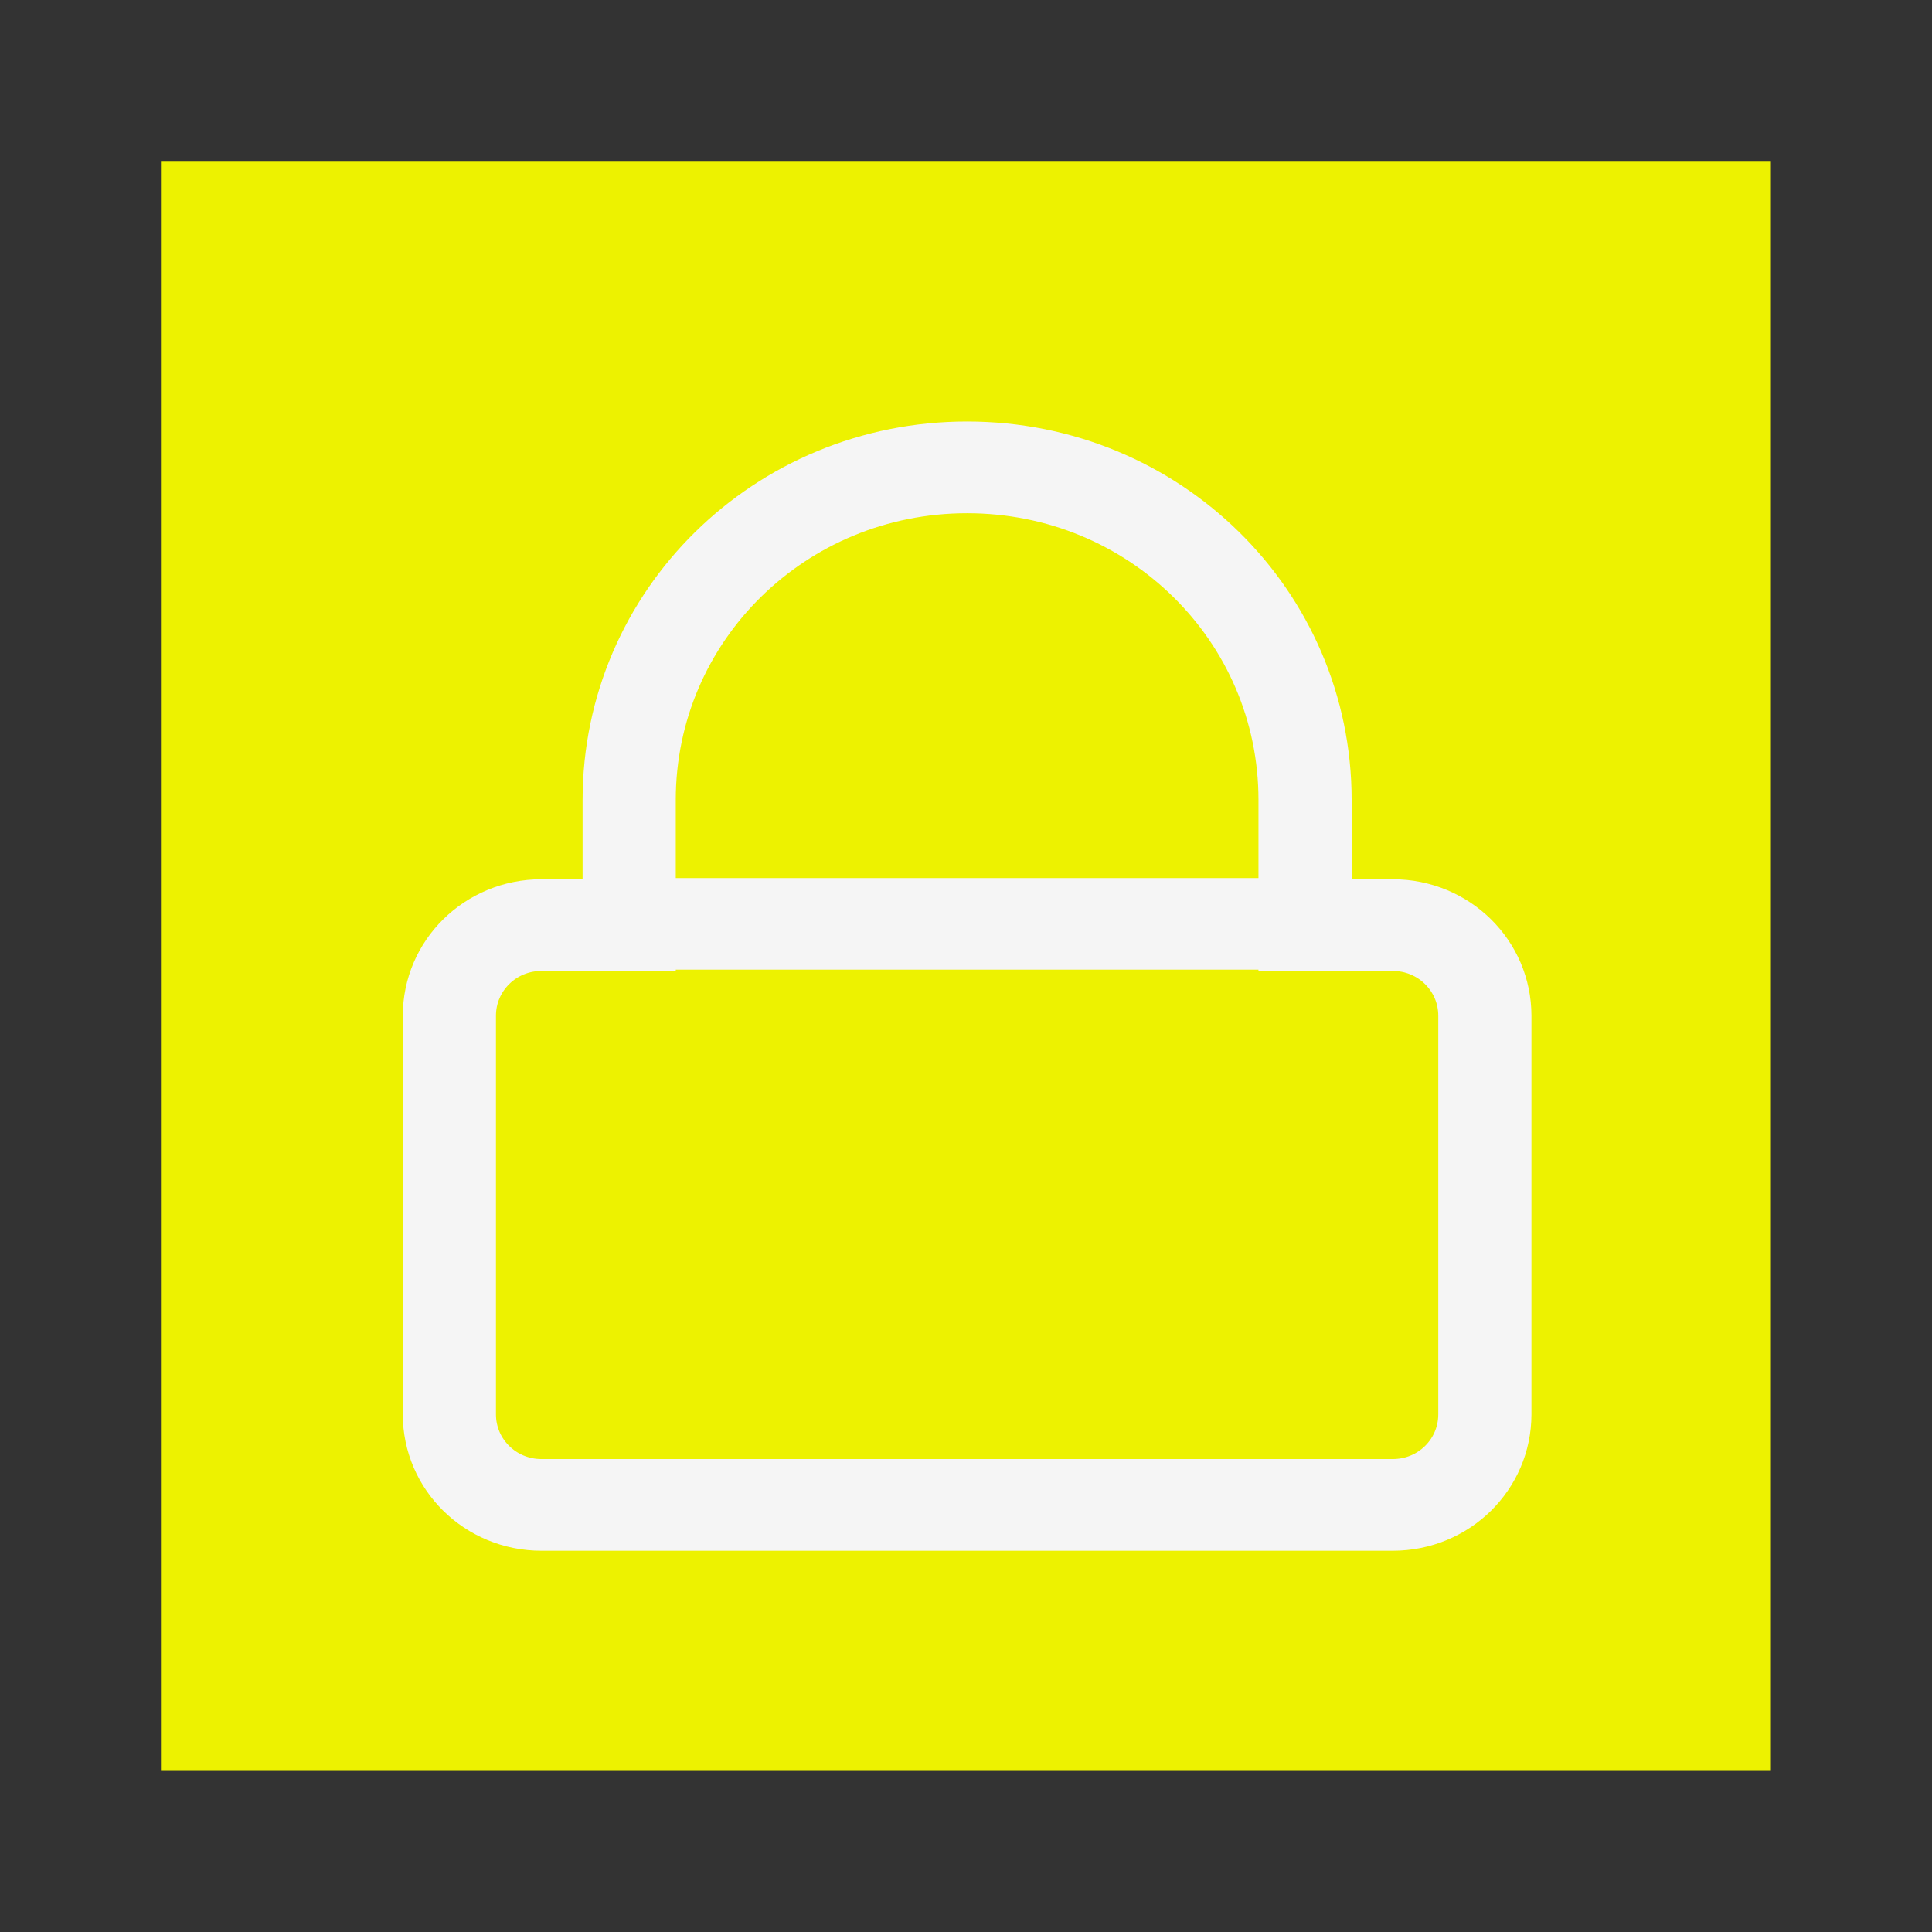 <?xml version="1.0" encoding="UTF-8" standalone="no"?>
<!-- Created with Inkscape (http://www.inkscape.org/) -->

<svg
   xmlns:dc="http://purl.org/dc/elements/1.1/"
   xmlns:cc="http://creativecommons.org/ns#"
   xmlns:rdf="http://www.w3.org/1999/02/22-rdf-syntax-ns#"
   xmlns:svg="http://www.w3.org/2000/svg"
   xmlns="http://www.w3.org/2000/svg"
   xmlns:sodipodi="http://sodipodi.sourceforge.net/DTD/sodipodi-0.dtd"
   xmlns:inkscape="http://www.inkscape.org/namespaces/inkscape"
   width="48"
   height="48"
   viewBox="0 0 12.7 12.7"
   version="1.1"
   id="svg10444"
   inkscape:version="0.92.4 (5da689c313, 2019-01-14)"
   sodipodi:docname="emblem-readonly.svg">
  <rect x="0" y="0" width="12.7" height="12.7" fill="#333333" stroke="none"/>
  <defs
     id="defs10438" />
  <sodipodi:namedview
     id="base"
     pagecolor="#ffffff"
     bordercolor="#666666"
     borderopacity="1.0"
     inkscape:pageopacity="0.0"
     inkscape:pageshadow="2"
     inkscape:zoom="8"
     inkscape:cx="17.147229"
     inkscape:cy="22.987661"
     inkscape:document-units="mm"
     inkscape:current-layer="layer1"
     showgrid="false"
     units="px"
     inkscape:snap-object-midpoints="false"
     inkscape:snap-midpoints="true"
     inkscape:window-width="1920"
     inkscape:window-height="1017"
     inkscape:window-x="-8"
     inkscape:window-y="-8"
     inkscape:window-maximized="1" />
  <g
     inkscape:label="Layer 1"
     inkscape:groupmode="layer"
     id="layer1"
     transform="translate(0,-284.3)">
    <rect
       style="opacity:1;fill:#edf200;fill-opacity:1;fill-rule:nonzero;stroke:none;stroke-width:0.061;stroke-linecap:square;stroke-miterlimit:4;stroke-dasharray:none;stroke-opacity:1;paint-order:normal"
       id="rect10989"
       width="10.583"
       height="10.583"
       x="1.058"
       y="285.358" />
    <g
       id="g11025"
       transform="matrix(1.019,0,0,1.003,1.041,-1.855)"
       style="stroke:#f5f5f5;stroke-width:0.6;stroke-miterlimit:4;stroke-dasharray:none;stroke-opacity:1">
      <path
         id="rect10991"
         transform="matrix(0.265,0,0,0.265,0,286.417)"
         d="m 19.688,7.34 c -4.557,0 -8.227,3.669 -8.227,8.227 v 3.094 H 9.326 c -1.242,0 -2.242,1.001 -2.242,2.242 v 9.857 C 7.084,32.001 8.085,33 9.326,33 H 30.049 c 1.242,0 2.242,-0.999 2.242,-2.24 v -9.857 c 0,-1.242 -1.001,-2.242 -2.242,-2.242 h -2.135 v -3.094 c 0,-4.557 -3.669,-8.227 -8.227,-8.227 z"
         style="opacity:1;fill:none;fill-opacity:1;fill-rule:nonzero;stroke:#f5f5f5;stroke-width:2.268;stroke-linecap:square;stroke-miterlimit:4;stroke-dasharray:none;stroke-opacity:1;paint-order:normal"
         inkscape:connector-curvature="0" />
      <path
         inkscape:connector-curvature="0"
         id="path11021"
         d="M 3.032,291.354 H 7.386"
         style="fill:none;stroke:#f5f5f5;stroke-width:0.6;stroke-linecap:butt;stroke-linejoin:miter;stroke-miterlimit:4;stroke-dasharray:none;stroke-opacity:1" />
    </g>
  </g>
</svg>
